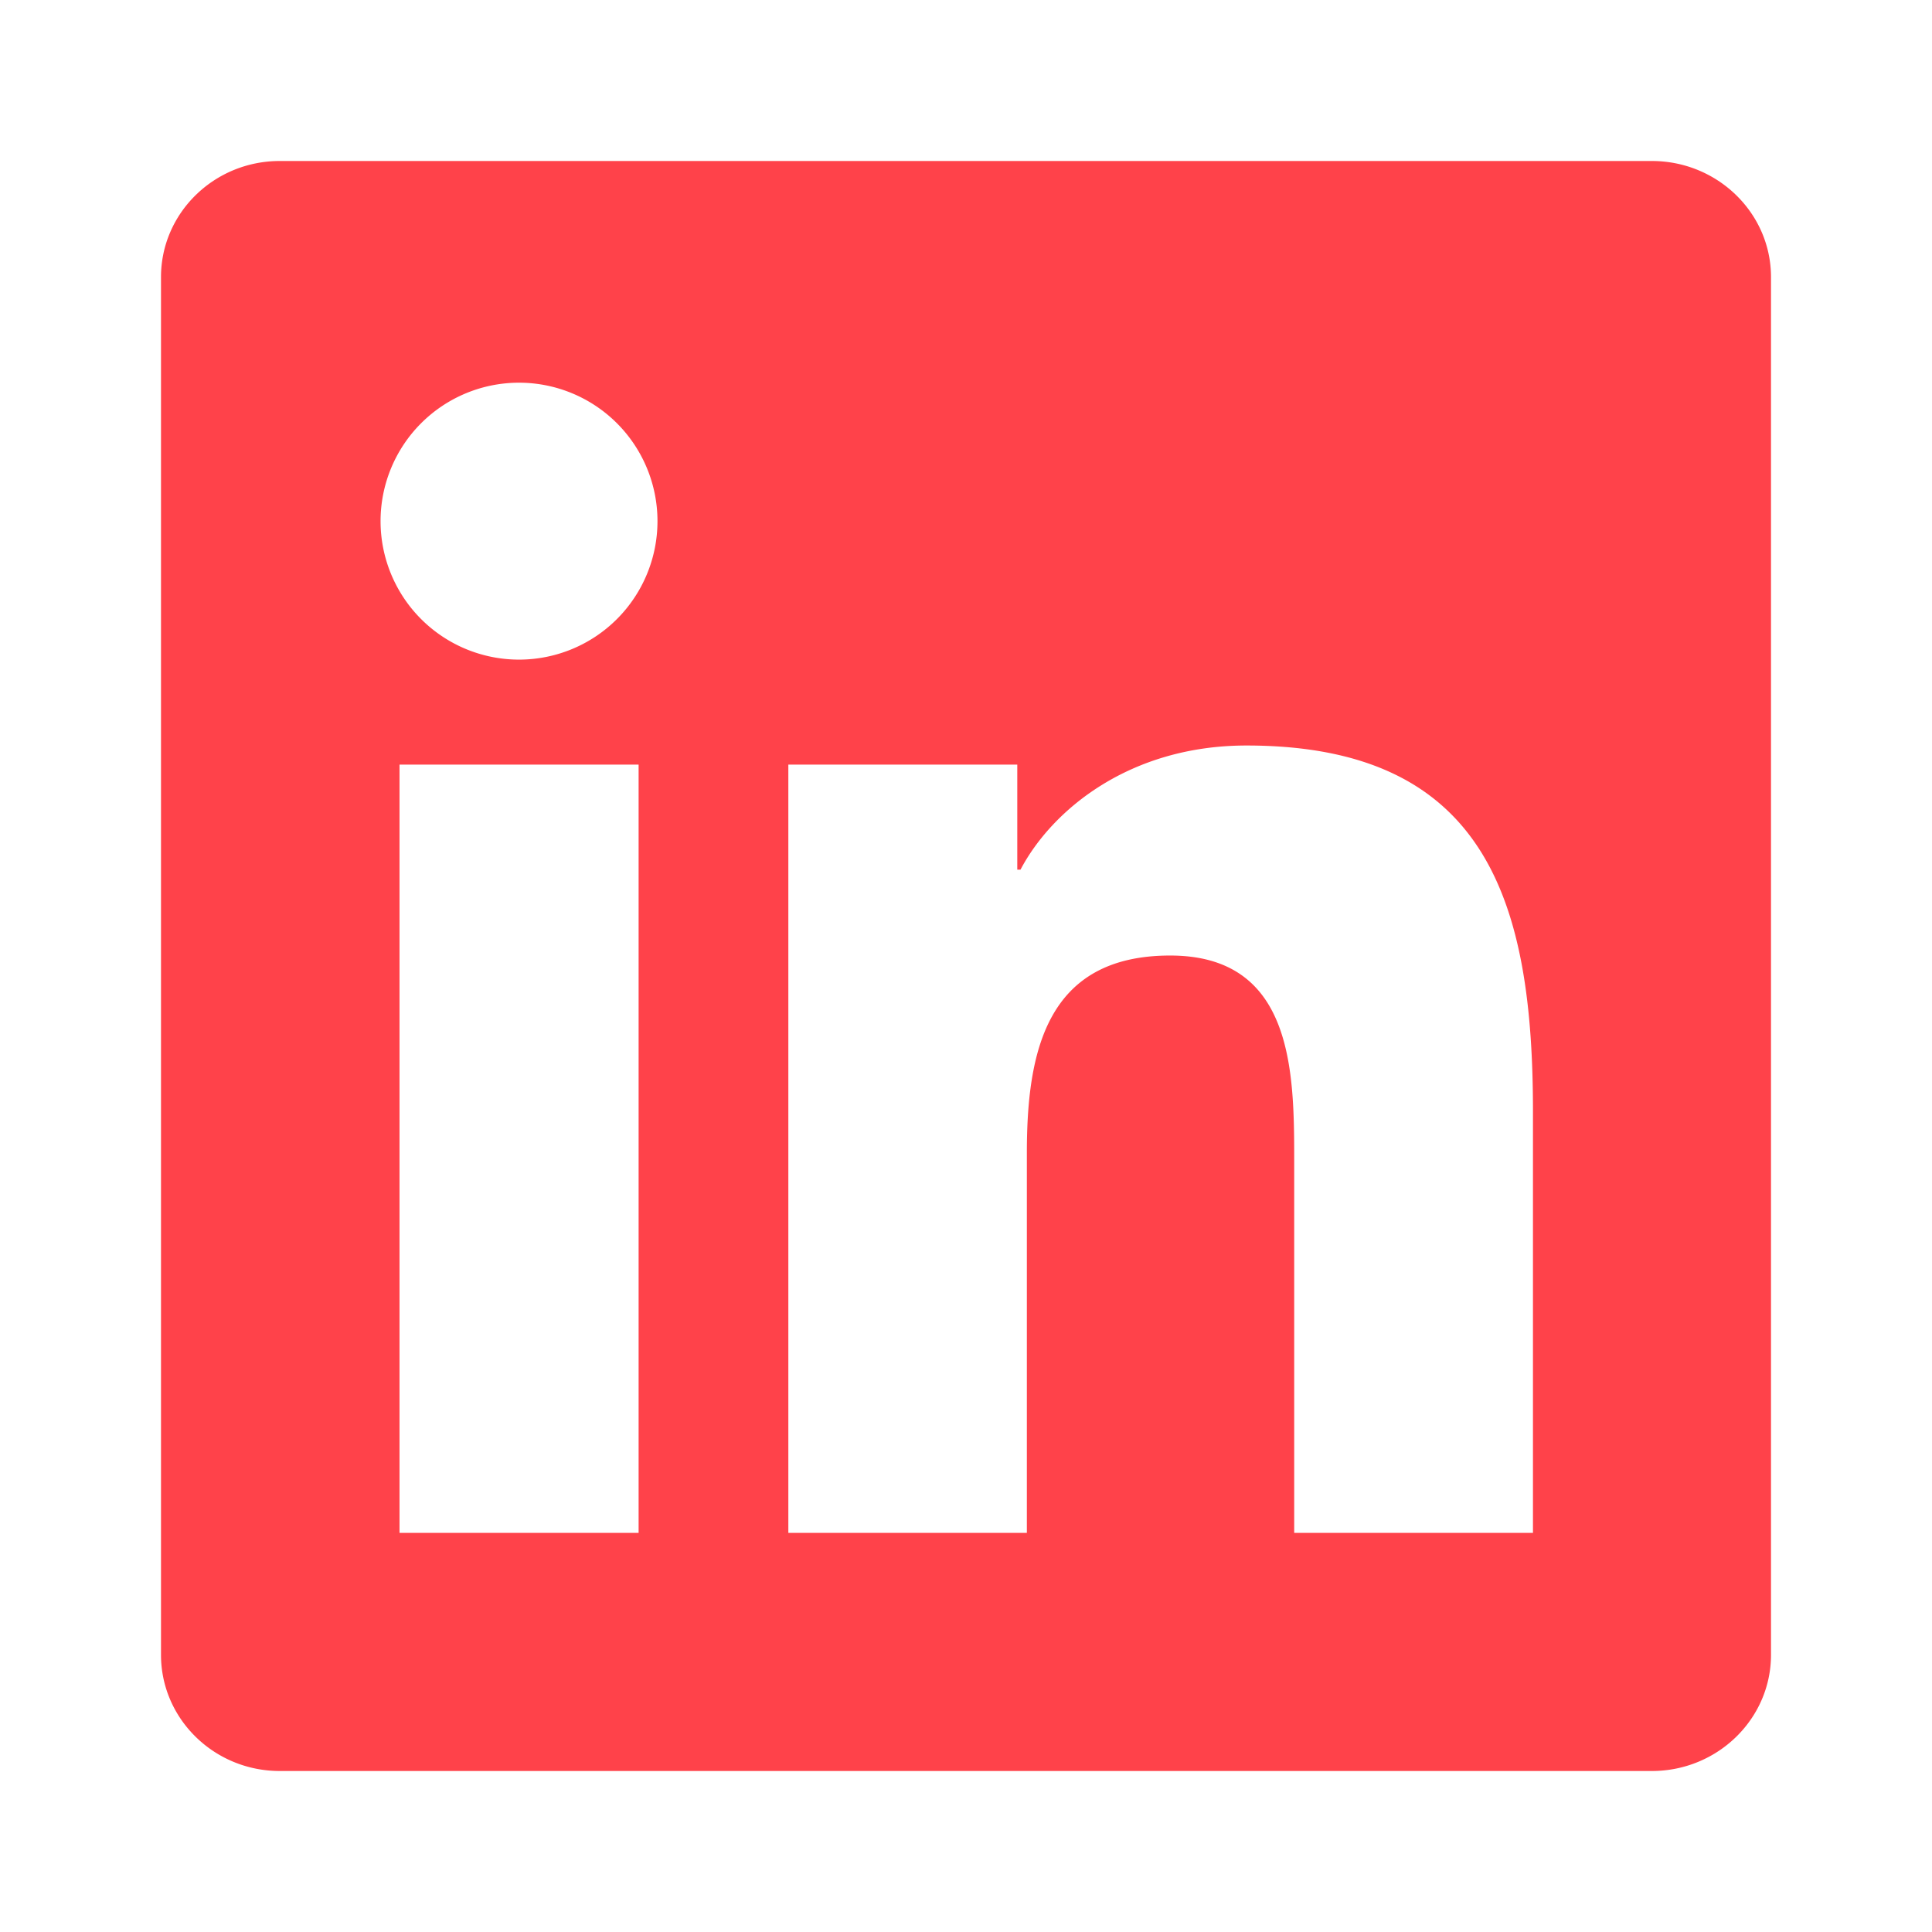 <svg width="24" height="24" xmlns="http://www.w3.org/2000/svg"><path d="M19.043 19.042h-2.966v-4.641c0-1.107-.02-2.531-1.541-2.531-1.544 0-1.78 1.206-1.78 2.452v4.72H9.793V9.498h2.844v1.305h.04c.396-.75 1.364-1.542 2.807-1.542 3.004 0 3.559 1.976 3.559 4.547v5.234ZM6.449 8.194a1.72 1.72 0 1 1-.003-3.44 1.72 1.72 0 0 1 .003 3.44ZM4.963 19.042h2.97V9.498h-2.97v9.544ZM20.52 2H3.475C2.661 2 2 2.646 2 3.442v17.115C2 21.353 2.661 22 3.475 22H20.52c.816 0 1.48-.647 1.48-1.443V3.442C22 2.646 21.335 2 20.52 2Z" fill="#FF424A" fill-rule="evenodd"/></svg>